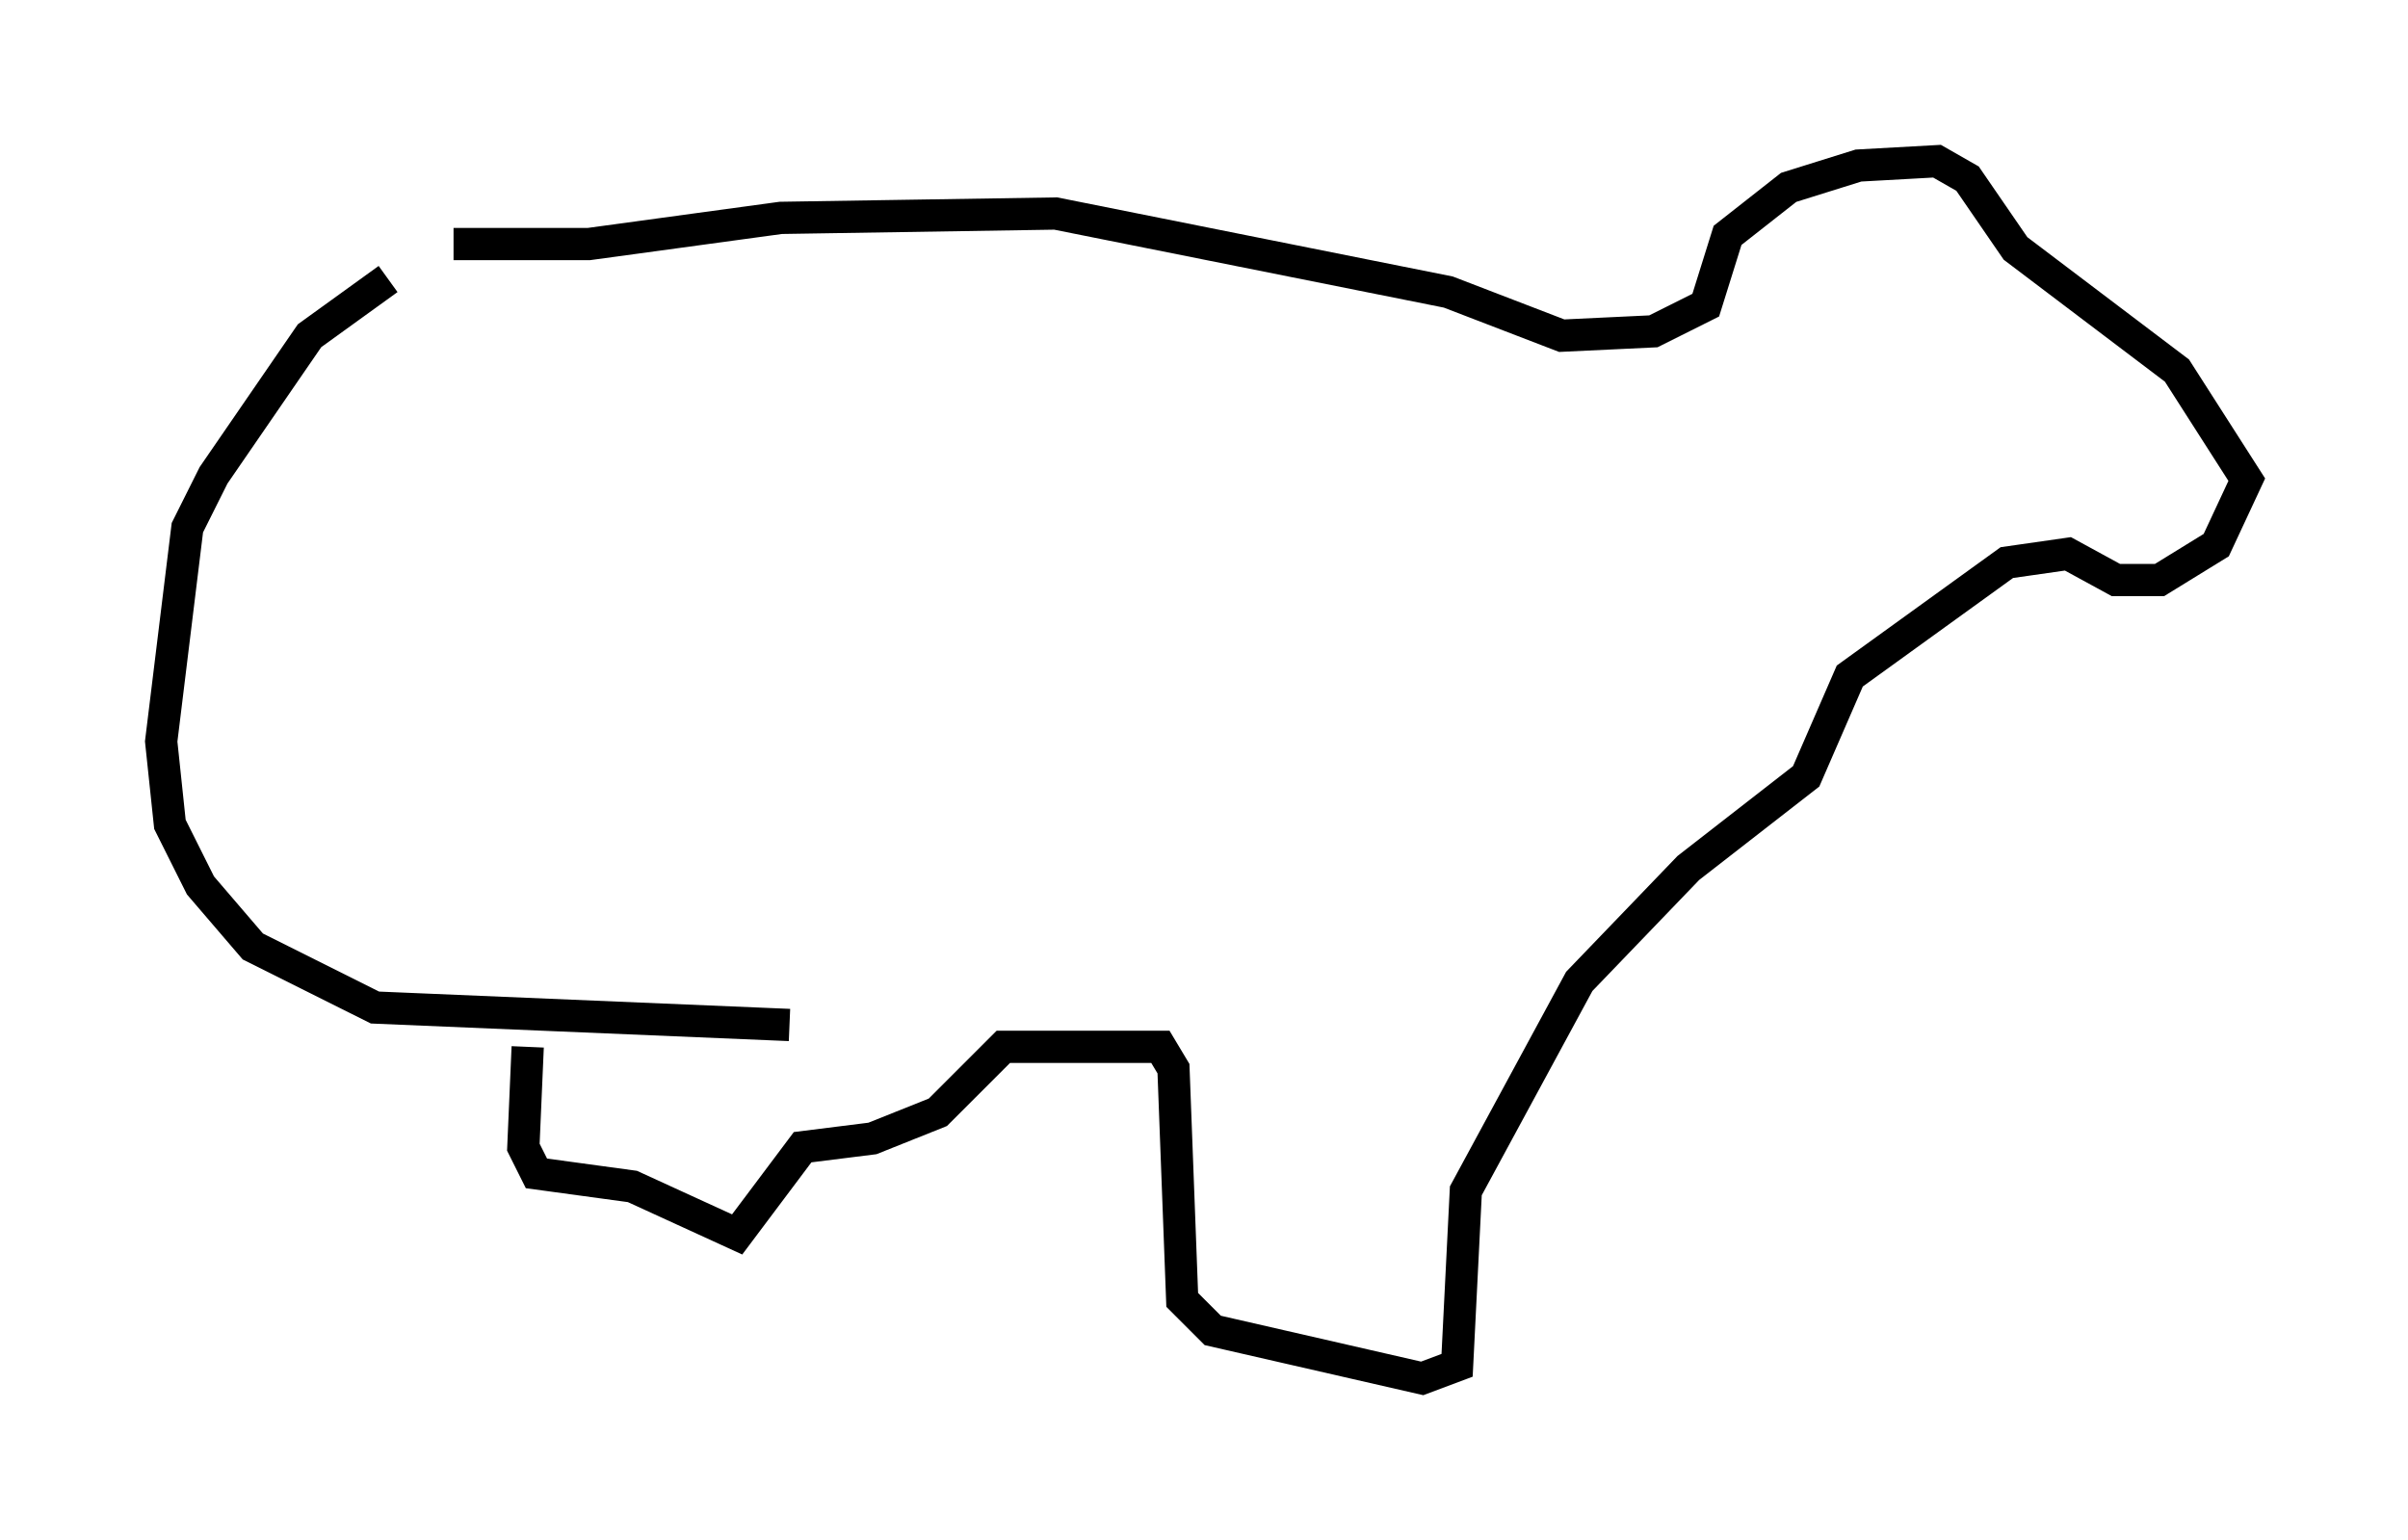 <?xml version="1.0" encoding="utf-8" ?>
<svg baseProfile="full" height="47.753" version="1.1" width="74.681" xmlns="http://www.w3.org/2000/svg" xmlns:ev="http://www.w3.org/2001/xml-events" xmlns:xlink="http://www.w3.org/1999/xlink"><defs /><rect fill="white" height="47.753" width="74.681" x="0" y="0" /><path d="M15.013, 7.436 m-2.977, 1.218 l-2.436, 1.759 -2.977, 4.33 l-0.812, 1.624 -0.812, 6.631 l0.271, 2.571 0.947, 1.894 l1.624, 1.894 3.789, 1.894 l12.855, 0.541 m-10.419, -24.222 l4.195, 0.0 5.954, -0.812 l8.525, -0.135 12.178, 2.436 l3.518, 1.353 2.842, -0.135 l1.624, -0.812 0.677, -2.165 l1.894, -1.488 2.165, -0.677 l2.436, -0.135 0.947, 0.541 l1.488, 2.165 5.007, 3.789 l2.165, 3.383 -0.947, 2.03 l-1.759, 1.083 -1.353, 0.0 l-1.488, -0.812 -1.894, 0.271 l-4.871, 3.518 -1.353, 3.112 l-3.654, 2.842 -3.383, 3.518 l-3.518, 6.495 -0.271, 5.413 l-1.083, 0.406 -6.495, -1.488 l-0.947, -0.947 -0.271, -7.172 l-0.406, -0.677 -4.871, 0.0 l-2.03, 2.03 -2.03, 0.812 l-2.165, 0.271 -2.03, 2.706 l-3.248, -1.488 -2.977, -0.406 l-0.406, -0.812 0.135, -3.112 " fill="none" stroke="black" stroke-width="1" /></svg>